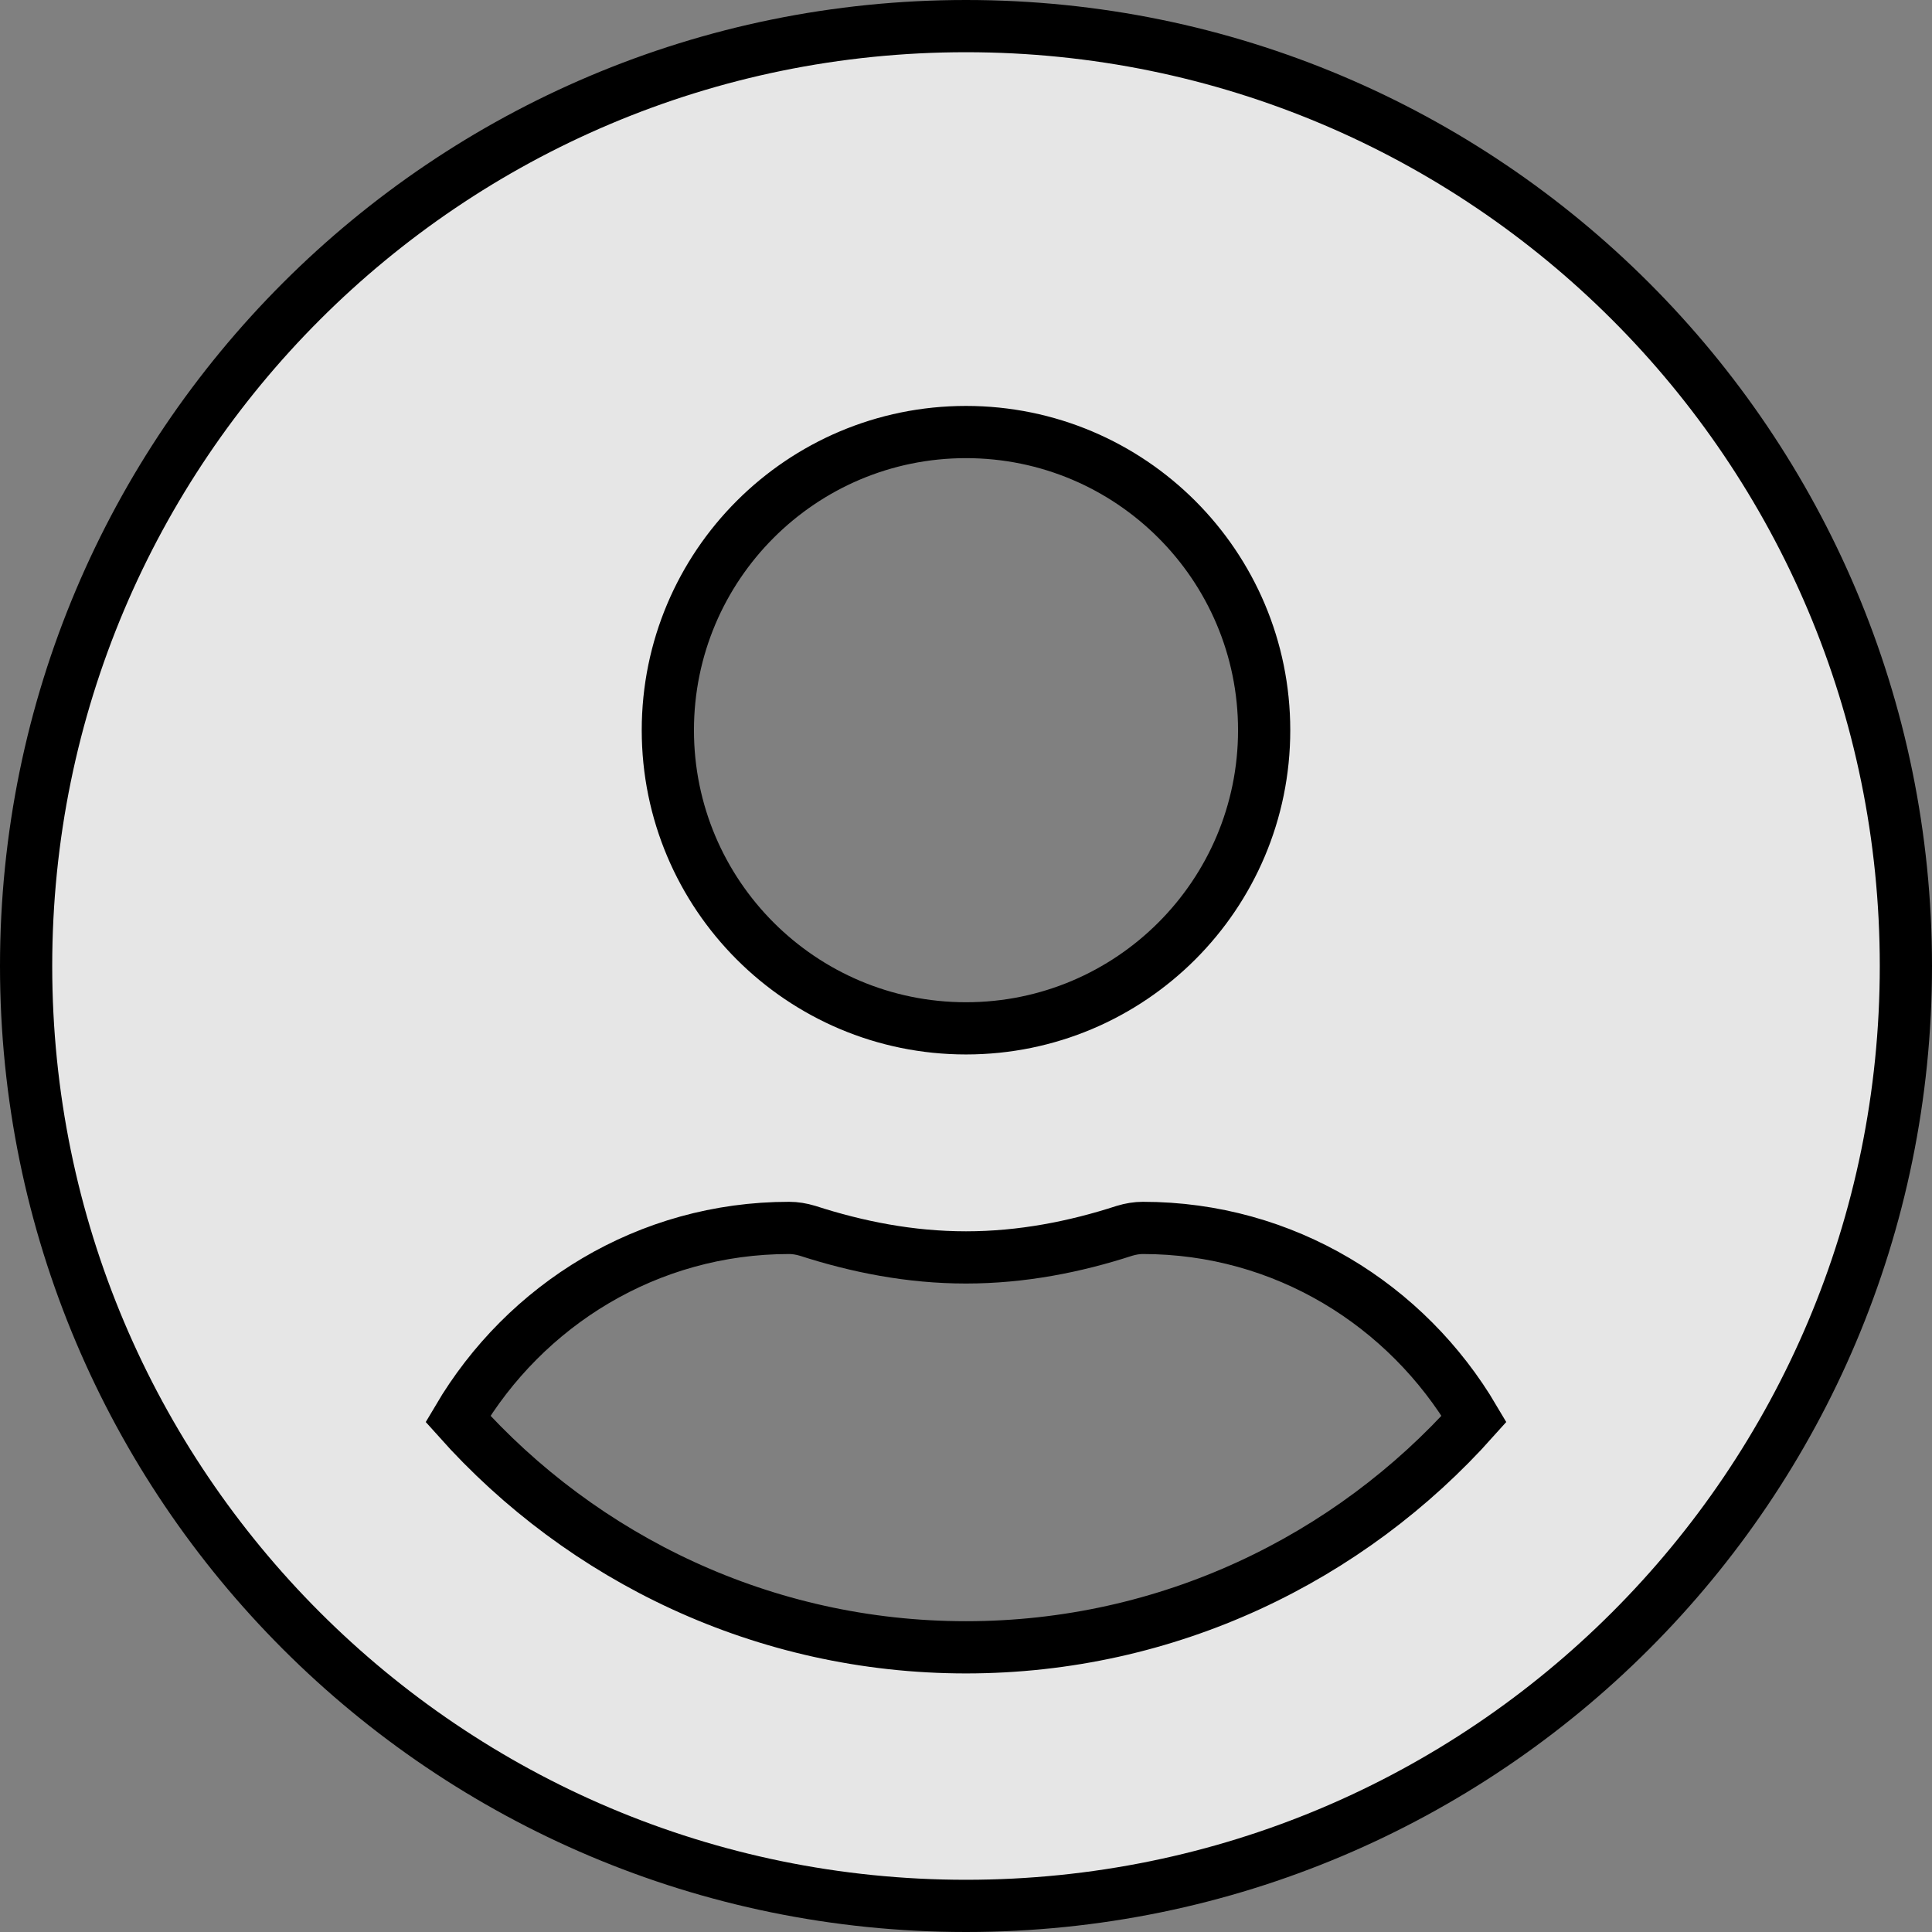 <svg width="37" height="37" viewBox="0 0 37 37" fill="none" xmlns="http://www.w3.org/2000/svg">
<rect x="0" y="0" width="37" height="37" fill="#808080" stroke="none"/>
<path d="M18.5 0.5C8.557 0.5 0.5 8.557 0.5 18.5C0.5 28.444 8.557 36.5 18.5 36.5C28.444 36.5 36.5 28.444 36.5 18.5C36.5 8.557 28.444 0.5 18.5 0.5ZM18.5 8.274C21.653 8.274 24.21 10.831 24.21 13.984C24.21 17.137 21.653 19.694 18.5 19.694C15.347 19.694 12.79 17.137 12.79 13.984C12.79 10.831 15.347 8.274 18.5 8.274ZM18.5 31.548C14.636 31.548 11.16 29.852 8.77 27.173C10.058 24.99 12.404 23.516 15.113 23.516C15.226 23.516 15.345 23.535 15.465 23.571C16.418 23.879 17.429 24.081 18.5 24.081C19.57 24.081 20.588 23.879 21.536 23.571C21.655 23.535 21.774 23.516 21.887 23.516C24.596 23.516 26.942 24.99 28.23 27.173C25.84 29.852 22.364 31.548 18.5 31.548Z" fill="white" fill-opacity="0.8" stroke="black"/>
</svg>
